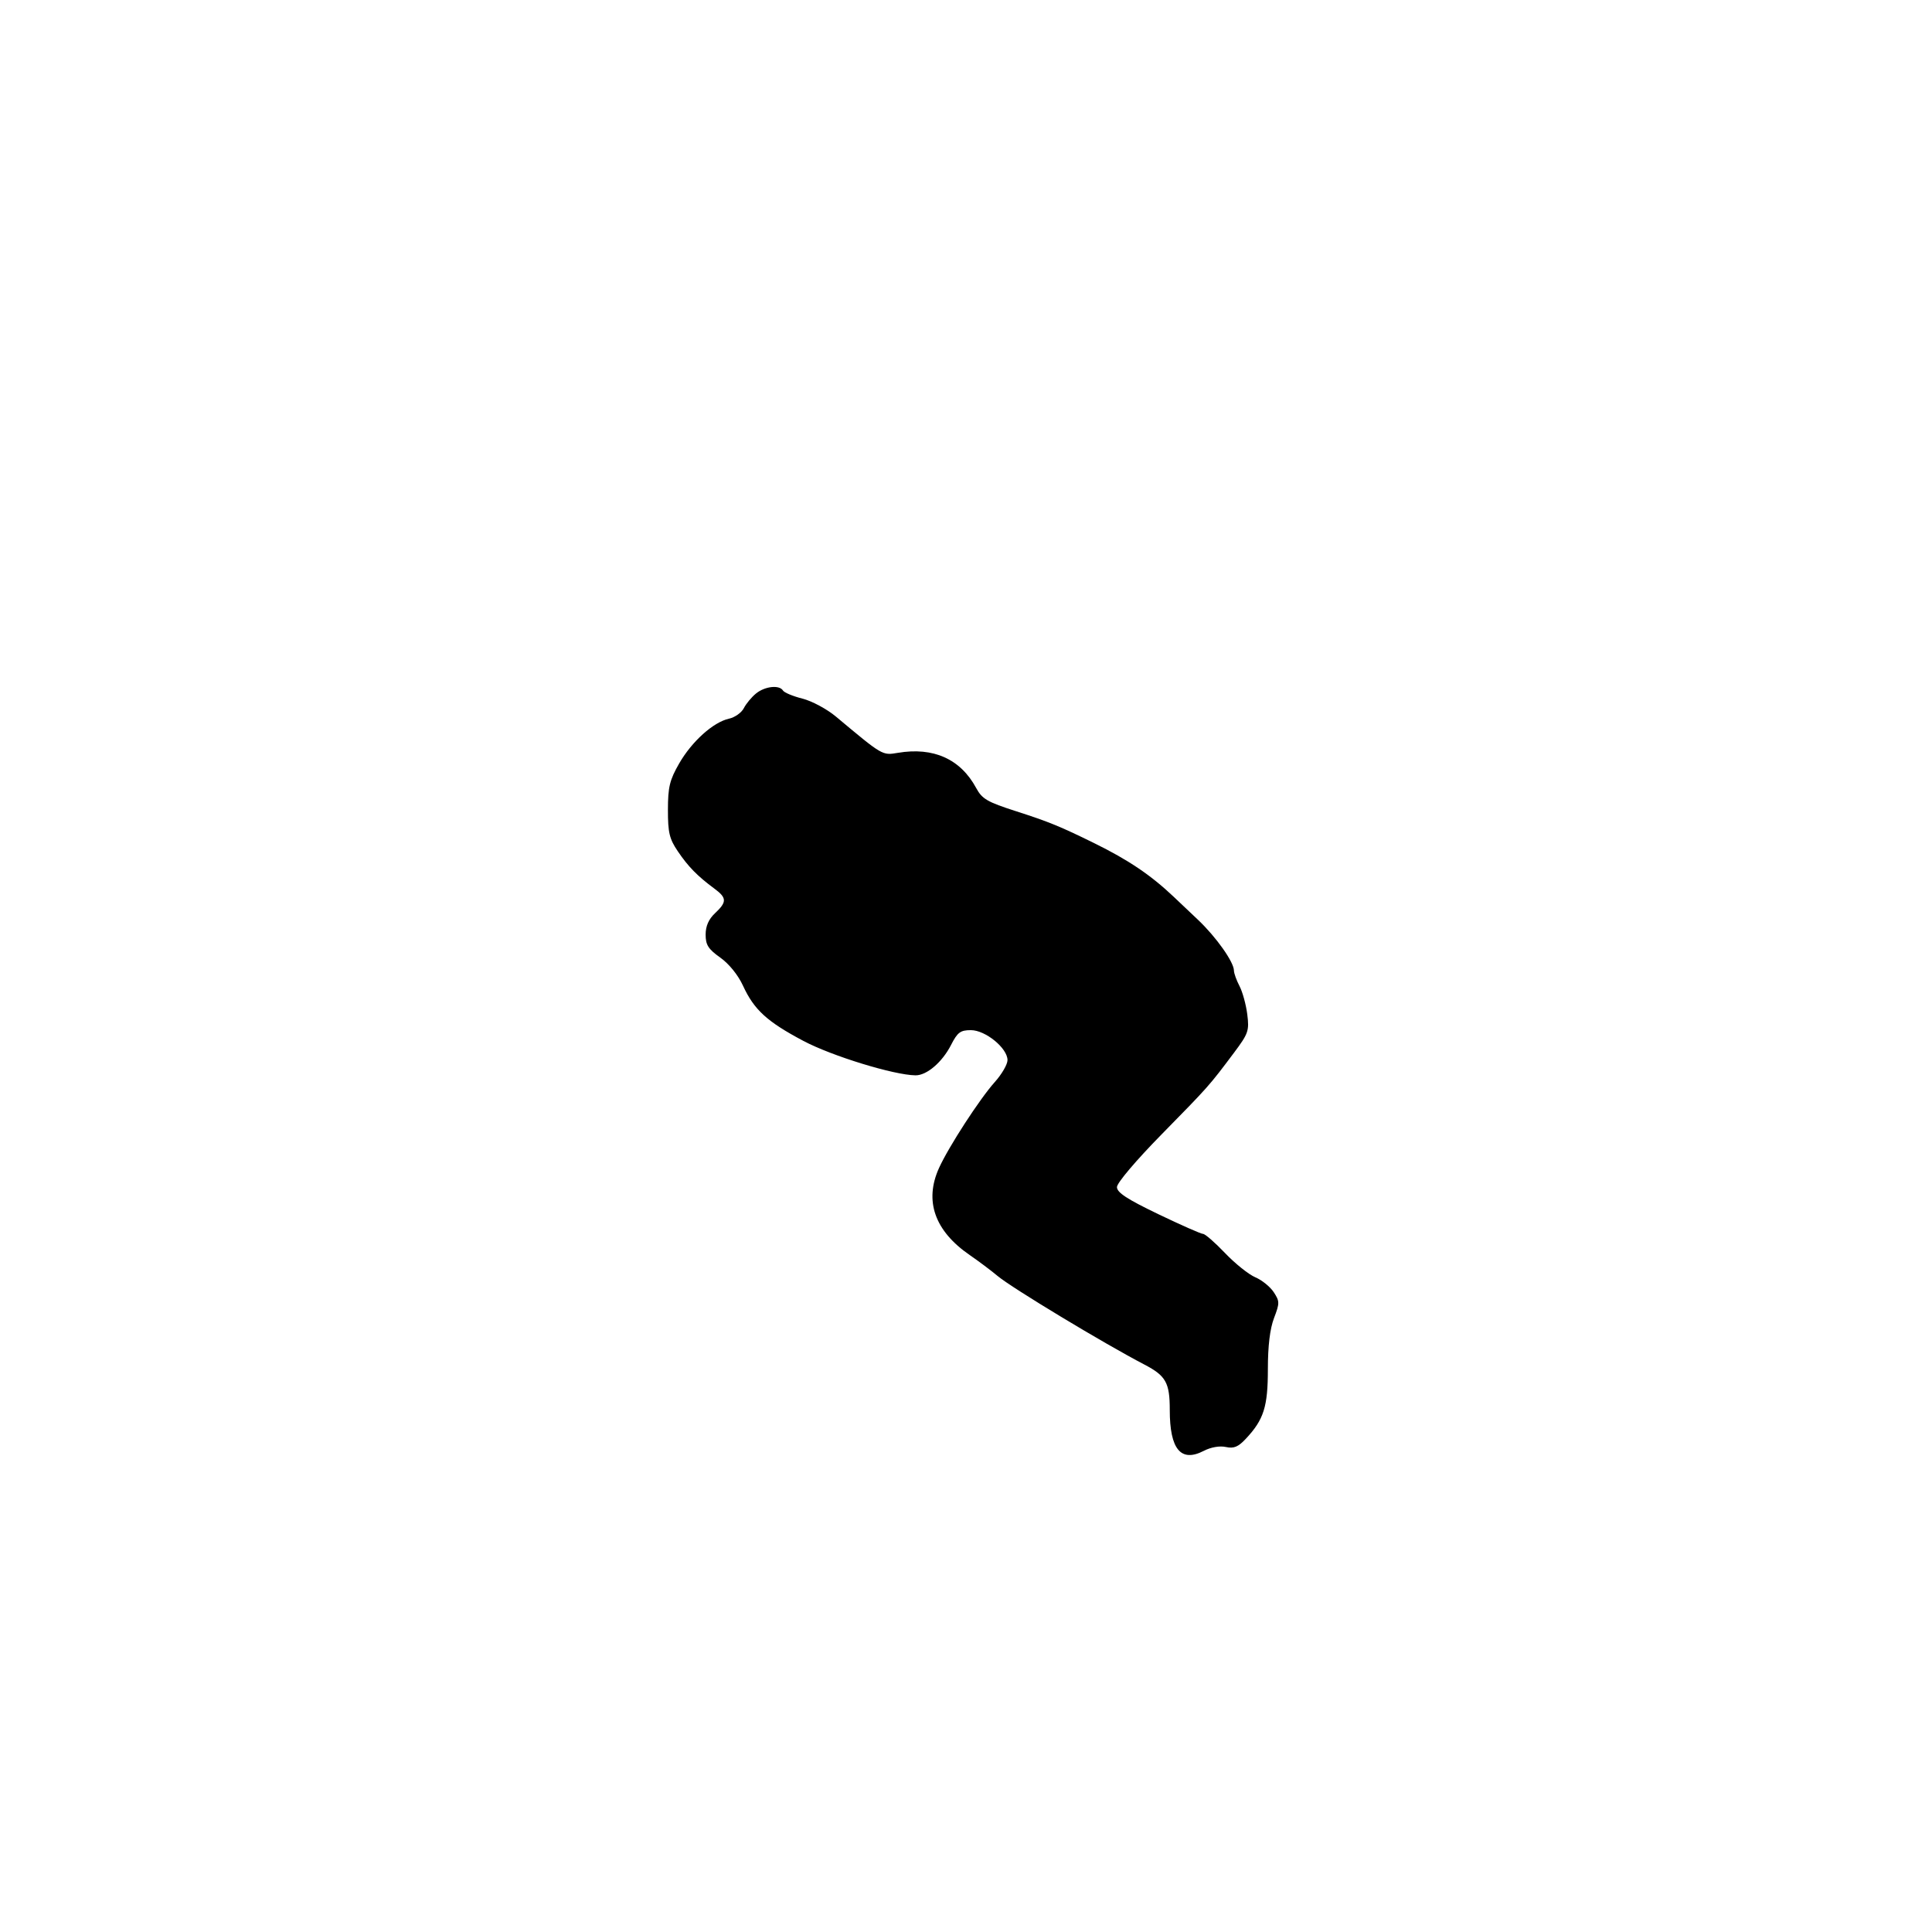 <svg id="svg-path" width="100%" height="100%" viewBox="0 0 512 512" version="1.1" xmlns="http://www.w3.org/2000/svg" style="fill-rule:evenodd;clip-rule:evenodd;stroke-linejoin:round;stroke-miterlimit:2;">
                        <path d="M200.367 183.772 C 199.194 184.723,197.735 186.476,197.125 187.669 C 196.516 188.862,194.744 190.117,193.188 190.459 C 189.025 191.373,183.327 196.502,179.969 202.356 C 177.465 206.722,177.017 208.576,177.009 214.610 C 177.001 220.648,177.397 222.308,179.633 225.610 C 182.390 229.683,184.825 232.168,189.313 235.487 C 192.641 237.949,192.671 239.021,189.500 242.000 C 187.803 243.595,187.000 245.419,187.000 247.684 C 187.000 250.416,187.699 251.515,190.864 253.760 C 193.181 255.403,195.594 258.382,196.891 261.200 C 199.840 267.610,203.265 270.743,212.915 275.856 C 220.462 279.855,236.904 284.903,242.615 284.974 C 245.595 285.011,249.708 281.493,252.048 276.905 C 253.749 273.572,254.518 273.000,257.297 273.000 C 261.159 273.000,267.000 277.780,267.000 280.941 C 267.000 282.070,265.485 284.683,263.634 286.747 C 259.655 291.184,251.442 303.836,248.864 309.500 C 244.882 318.249,247.694 326.221,257.018 332.624 C 259.322 334.206,262.623 336.684,264.353 338.132 C 268.165 341.320,292.492 356.003,303.269 361.620 C 308.978 364.596,310.000 366.421,310.000 373.644 C 310.000 384.100,312.940 387.634,319.023 384.488 C 320.899 383.518,323.228 383.111,324.856 383.468 C 326.977 383.934,328.130 383.460,330.168 381.282 C 334.928 376.196,336.000 372.804,336.000 362.833 C 336.000 356.685,336.548 352.132,337.628 349.304 C 339.144 345.334,339.139 344.861,337.550 342.437 C 336.612 341.005,334.417 339.231,332.672 338.495 C 330.927 337.760,327.319 334.872,324.653 332.079 C 321.987 329.286,319.368 327.000,318.832 327.000 C 318.296 327.000,312.940 324.637,306.931 321.750 C 298.680 317.785,296.005 316.032,296.003 314.589 C 296.001 313.492,301.054 307.530,307.869 300.589 C 320.315 287.912,320.435 287.776,327.011 279.000 C 330.836 273.895,331.089 273.163,330.540 268.814 C 330.215 266.237,329.288 262.862,328.480 261.314 C 327.673 259.766,327.010 257.922,327.006 257.215 C 326.995 254.954,322.314 248.336,317.500 243.773 C 315.850 242.210,312.925 239.439,311.000 237.617 C 304.947 231.887,299.038 227.902,290.000 223.454 C 280.944 218.998,277.935 217.768,269.304 214.995 C 261.623 212.528,260.270 211.742,258.697 208.834 C 254.540 201.144,247.361 197.918,237.948 199.509 C 233.798 200.210,233.959 200.305,221.522 189.896 C 219.153 187.914,215.169 185.776,212.667 185.146 C 210.165 184.516,207.840 183.551,207.500 183.001 C 206.541 181.448,202.727 181.860,200.367 183.772 " style="stroke: none; fill: black;">
                    </path></svg>